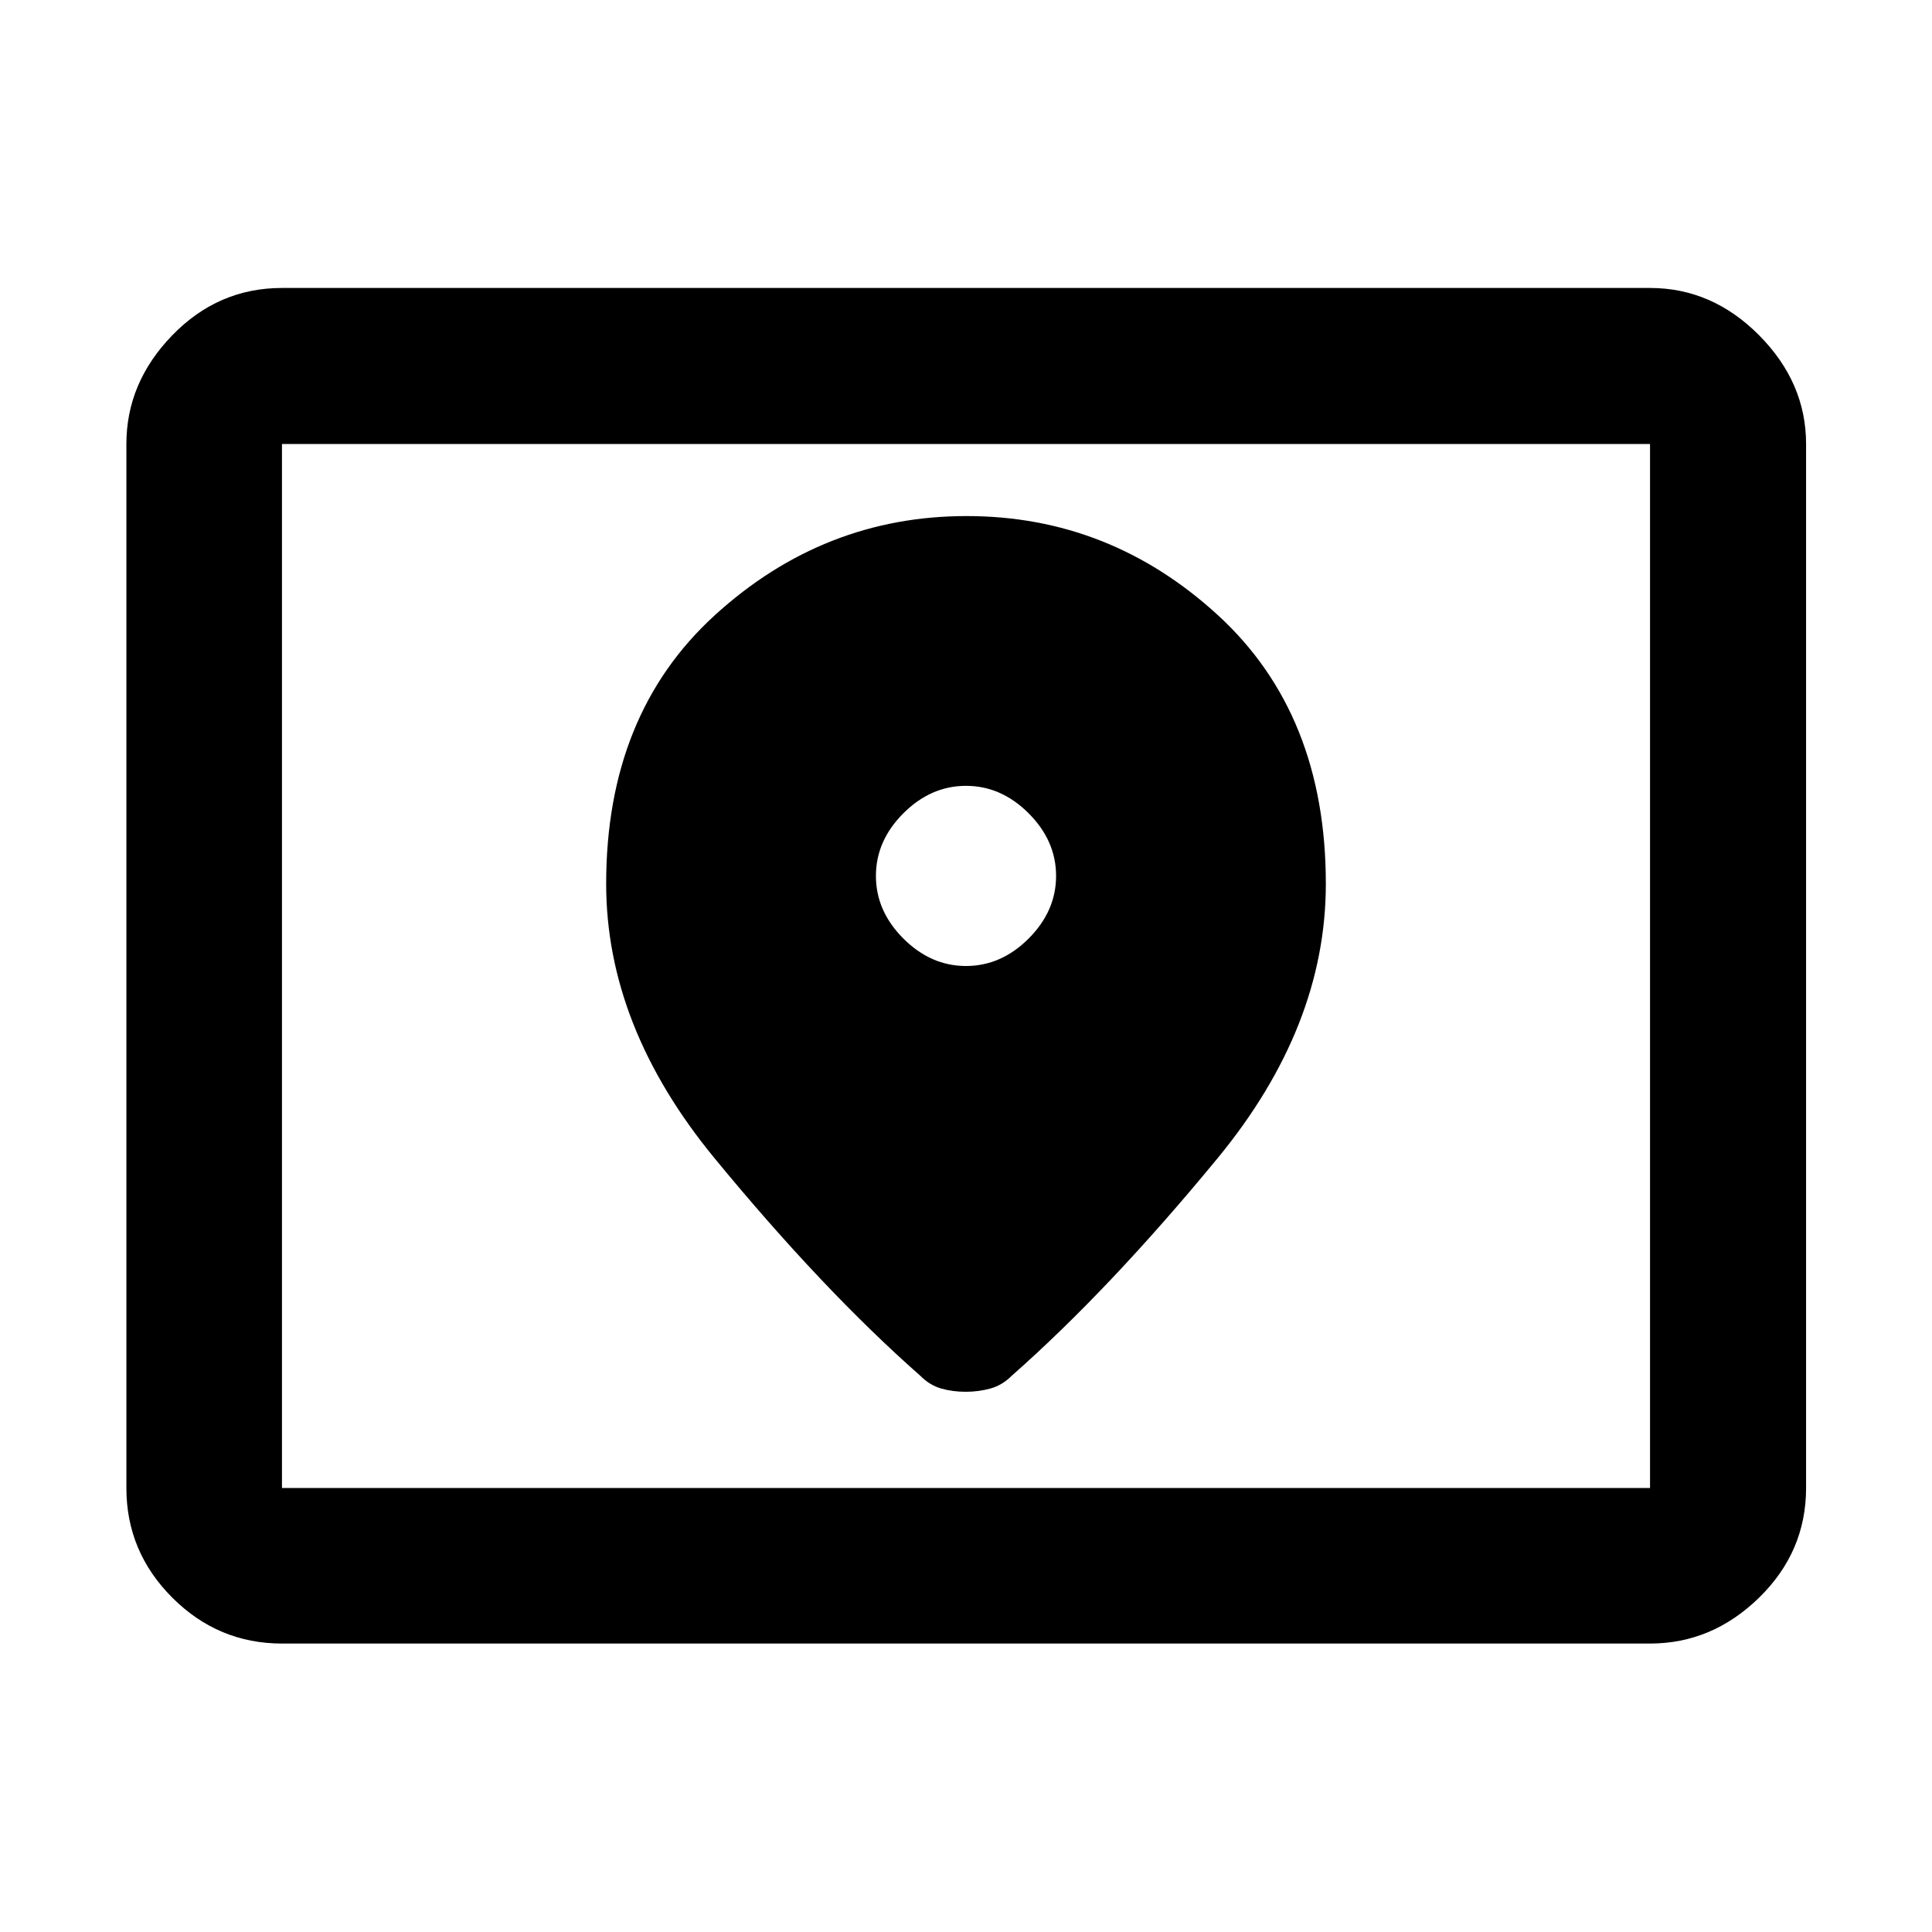 <svg xmlns="http://www.w3.org/2000/svg" height="48" viewBox="0 -960 960 960" width="48"><path d="M140.11-220.63h679.78v-518.74H140.11v518.74Zm0 77.3q-31.69 0-54.5-22.81-22.81-22.8-22.81-54.49v-518.74q0-30.51 22.81-54.03 22.81-23.51 54.5-23.51h679.78q30.85 0 54.2 23.51 23.34 23.52 23.34 54.03v518.74q0 31.69-23.34 54.49-23.35 22.81-54.2 22.81H140.11Zm0-77.3v-518.74 518.74ZM480-480q-17.47 0-31.12-13.64-13.64-13.65-13.64-31.12t13.64-31.12q13.65-13.64 31.12-13.64t31.12 13.64q13.64 13.65 13.64 31.12t-13.64 31.12Q497.47-480 480-480Zm.32-223.57q-71.08 0-125.1 49.24-54.02 49.24-54.02 133.49 0 70.84 53.76 136.24t102.28 108.17q4.74 4.76 10.43 6.38 5.69 1.62 12.13 1.62t12.33-1.62q5.88-1.62 10.63-6.38 48.52-42.77 102.28-108.09t53.76-136.31q0-84.36-53.69-133.55-53.7-49.19-124.79-49.19Z"/></svg>